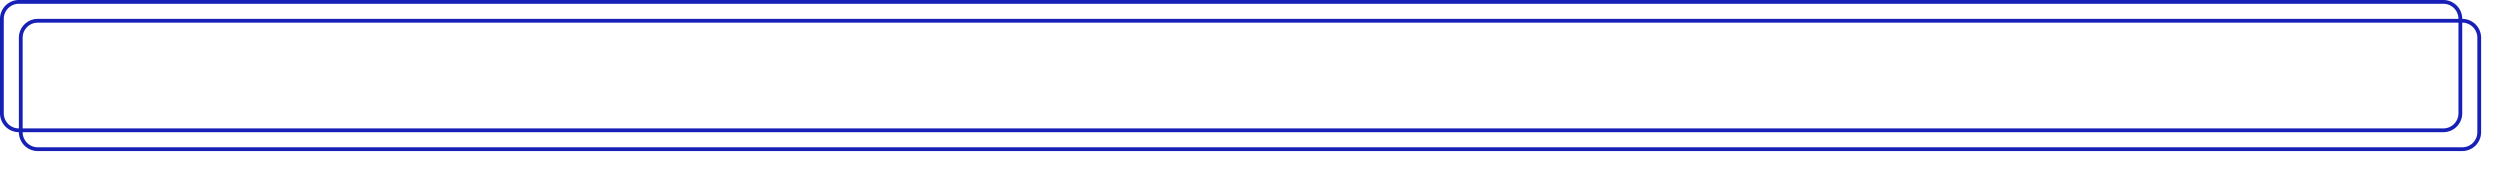 ﻿<?xml version="1.0" encoding="utf-8"?>
<svg version="1.1" xmlns:xlink="http://www.w3.org/1999/xlink" width="662px" height="45px" xmlns="http://www.w3.org/2000/svg">
  <defs>
    <filter x="553px" y="399px" width="662px" height="45px" filterUnits="userSpaceOnUse" id="filter2599">
      <feOffset dx="5" dy="5" in="SourceAlpha" result="shadowOffsetInner" />
      <feGaussianBlur stdDeviation="2.5" in="shadowOffsetInner" result="shadowGaussian" />
      <feComposite in2="shadowGaussian" operator="atop" in="SourceAlpha" result="shadowComposite" />
      <feColorMatrix type="matrix" values="0 0 0 0 0  0 0 0 0 0  0 0 0 0 0  0 0 0 0.349 0  " in="shadowComposite" />
    </filter>
    <g id="widget2600">
      <path d="M 553.5 404  A 4.5 4.5 0 0 1 558 399.5 L 1200 399.5  A 4.5 4.5 0 0 1 1204.5 404 L 1204.5 429  A 4.5 4.5 0 0 1 1200 433.5 L 558 433.5  A 4.5 4.5 0 0 1 553.5 429 L 553.5 404  Z " fill-rule="nonzero" fill="#1e98d7" stroke="none" fill-opacity="0" />
      <path d="M 553.5 404  A 4.5 4.5 0 0 1 558 399.5 L 1200 399.5  A 4.5 4.5 0 0 1 1204.5 404 L 1204.5 429  A 4.5 4.5 0 0 1 1200 433.5 L 558 433.5  A 4.5 4.5 0 0 1 553.5 429 L 553.5 404  Z " stroke-width="1" stroke="#1720b6" fill="none" />
    </g>
  </defs>
  <g transform="matrix(1 0 0 1 -553 -399 )">
    <use xlink:href="#widget2600" filter="url(#filter2599)" />
    <use xlink:href="#widget2600" />
  </g>
</svg>